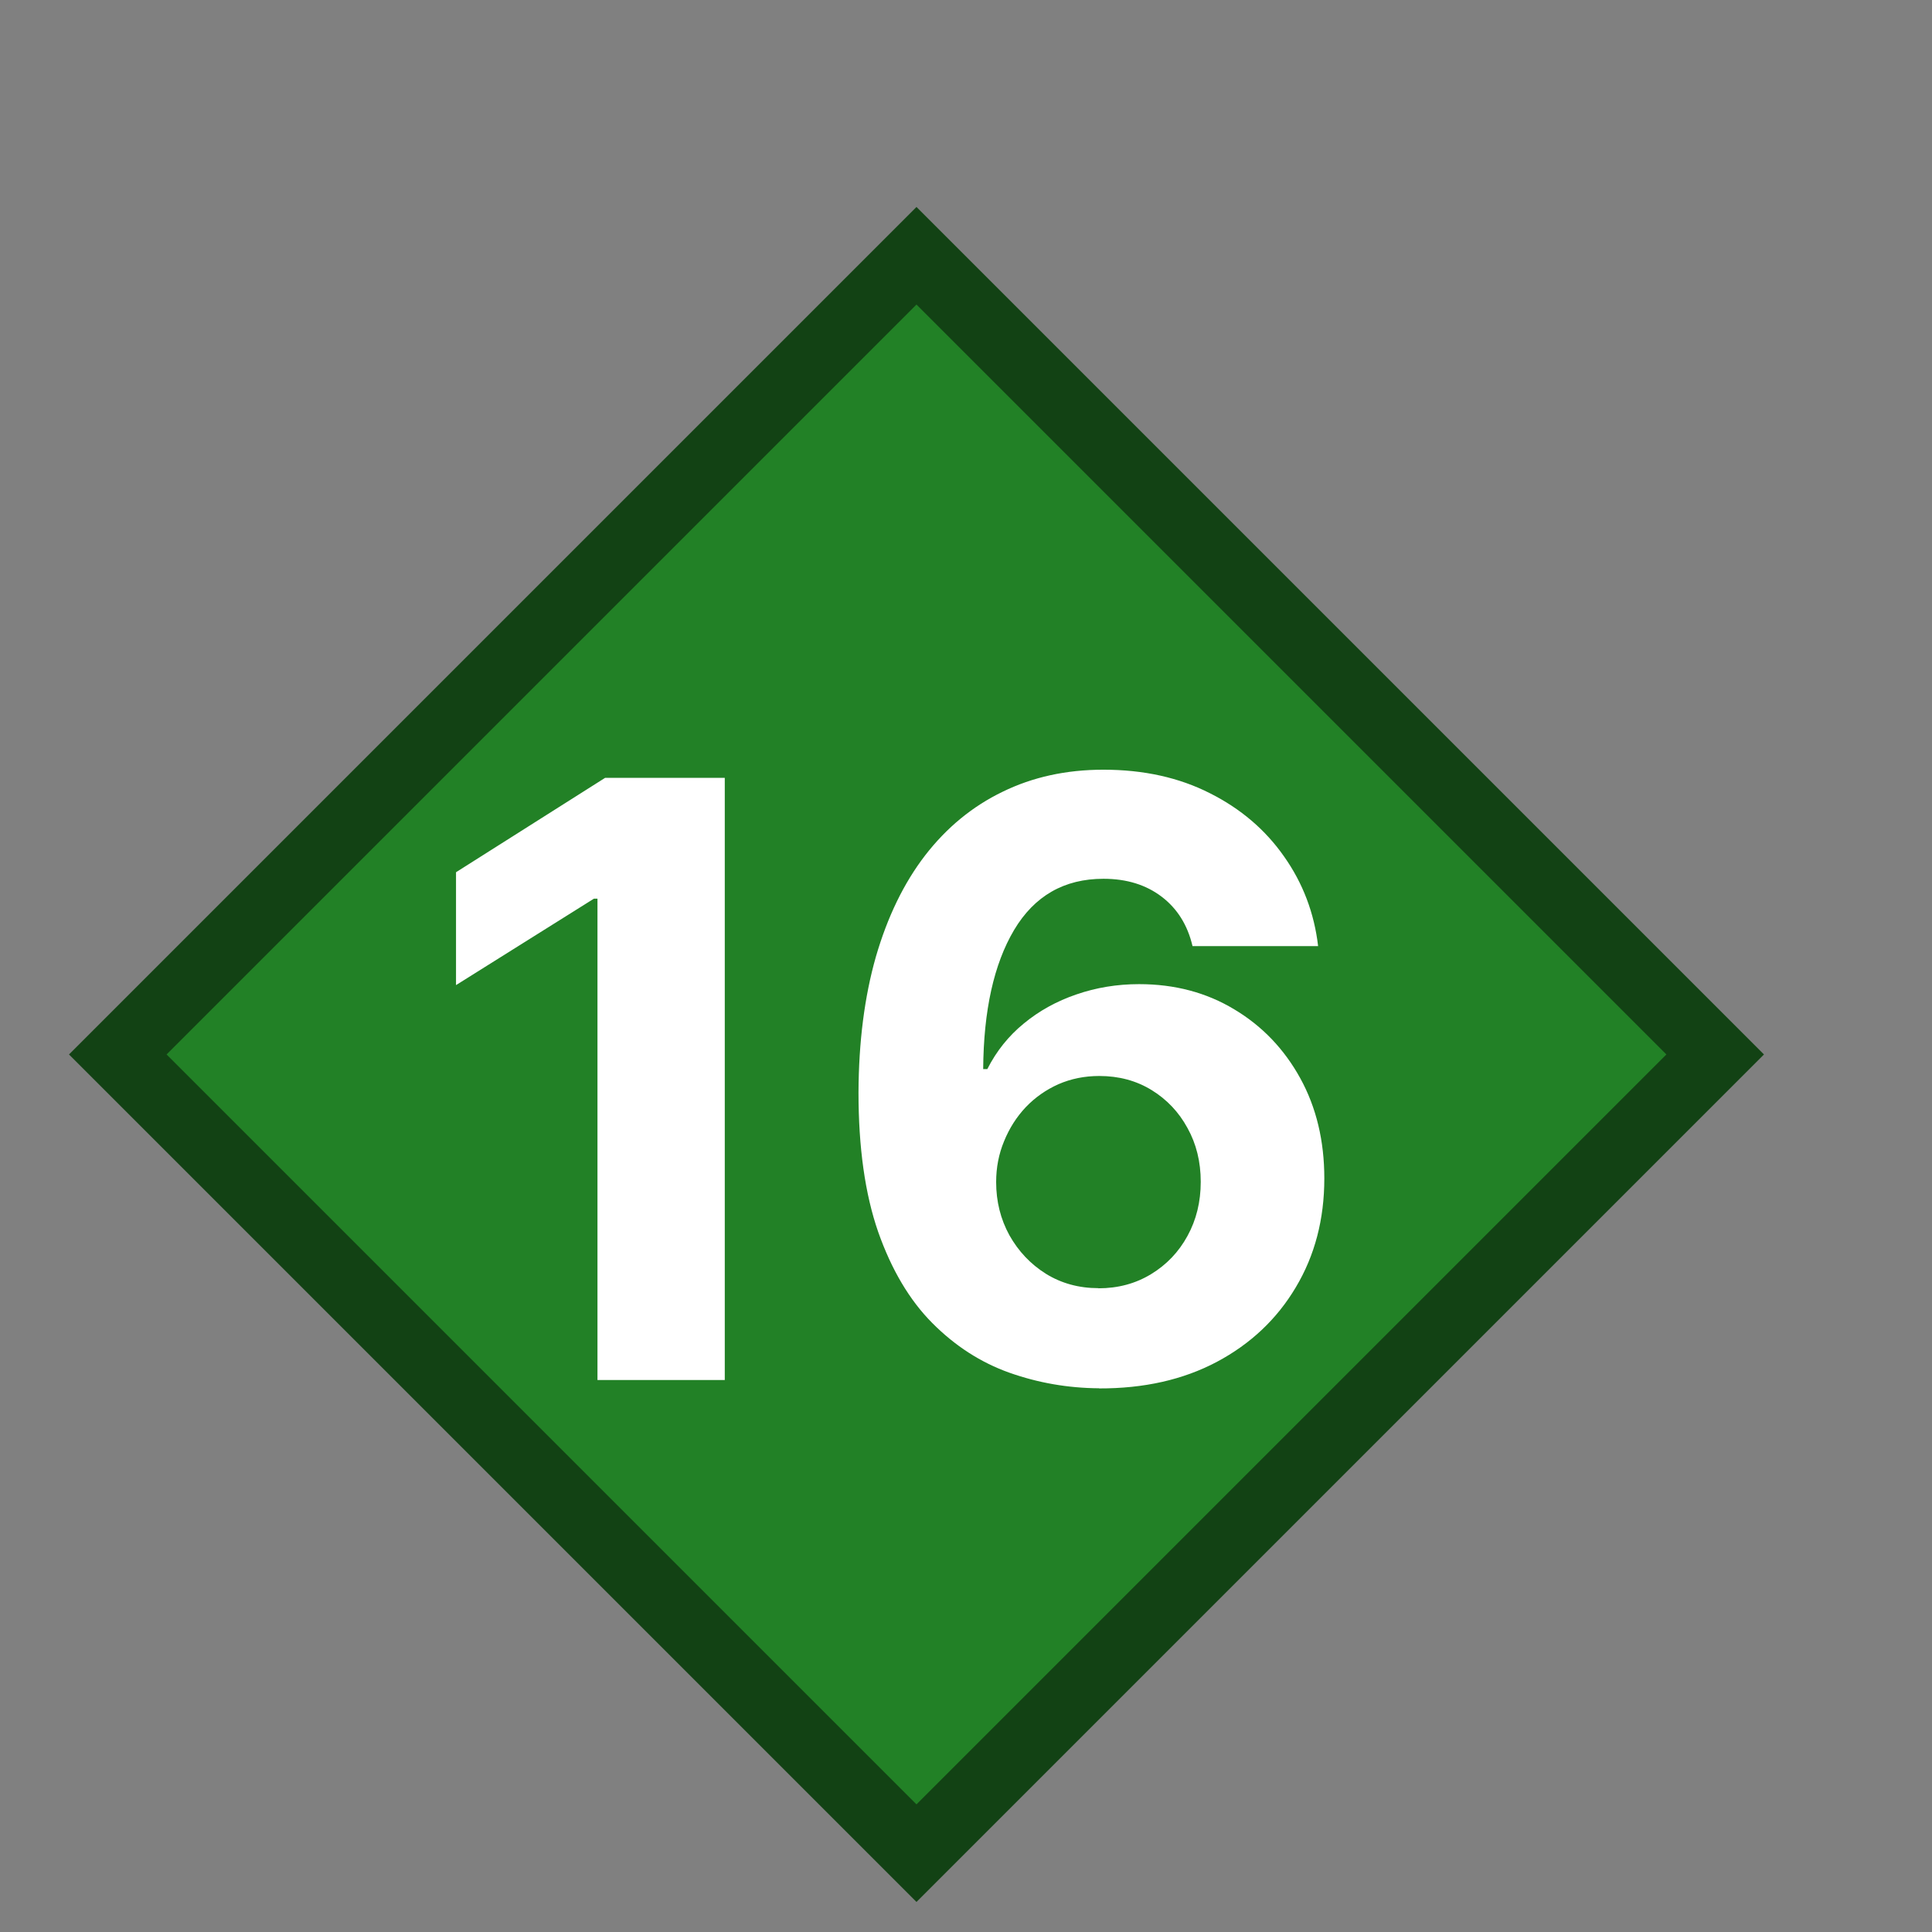 <?xml version="1.0" encoding="UTF-8" standalone="no"?>
<svg
   width="28"
   height="28"
   viewBox="0 0 28 28"
   fill="none"
   version="1.1"
   id="svg8"
   xmlns="http://www.w3.org/2000/svg"
   xmlns:svg="http://www.w3.org/2000/svg">
  <rect x="0" y="0" width="28" height="28" fill="#808080" stroke="none"/>
  <defs
     id="defs12" />
  <rect
     x="-9.599"
     y="12.013"
     width="16.37"
     height="16.37"
     transform="rotate(-45)"
     fill="#228126"
     stroke="#124214"
     id="rect4" />
  <path
     d="M 10.504,11.273 V 20 H 8.659 V 13.024 H 8.608 L 6.609,14.277 v -1.636 l 2.161,-1.368 z m 5.424,8.847 c -0.449,-0.003 -0.882,-0.078 -1.3,-0.226 -0.415,-0.148 -0.787,-0.388 -1.117,-0.72 -0.33,-0.332 -0.591,-0.773 -0.784,-1.321 -0.19,-0.548 -0.285,-1.222 -0.285,-2.02 0.003,-0.733 0.087,-1.388 0.251,-1.964 0.168,-0.58 0.406,-1.071 0.716,-1.474 0.312,-0.403 0.686,-0.71 1.121,-0.92 0.435,-0.213 0.922,-0.32 1.462,-0.32 0.582,0 1.097,0.114 1.543,0.341 0.446,0.224 0.804,0.53 1.074,0.916 0.273,0.386 0.438,0.82 0.494,1.3 H 17.283 c -0.071,-0.304 -0.22,-0.543 -0.447,-0.716 -0.227,-0.173 -0.508,-0.26 -0.844,-0.26 -0.568,0 -1,0.247 -1.295,0.742 -0.293,0.494 -0.442,1.166 -0.448,2.016 h 0.06 c 0.131,-0.259 0.307,-0.479 0.528,-0.66 0.224,-0.185 0.479,-0.325 0.763,-0.422 0.287,-0.099 0.59,-0.149 0.908,-0.149 0.517,0 0.977,0.122 1.381,0.366 0.403,0.241 0.722,0.574 0.955,0.997 0.233,0.423 0.349,0.908 0.349,1.453 0,0.591 -0.138,1.117 -0.413,1.577 -0.273,0.46 -0.655,0.821 -1.146,1.082 -0.489,0.259 -1.057,0.386 -1.705,0.384 z m -0.009,-1.449 c 0.284,0 0.538,-0.068 0.763,-0.205 0.224,-0.136 0.401,-0.321 0.528,-0.554 0.128,-0.233 0.192,-0.494 0.192,-0.784 0,-0.29 -0.064,-0.55 -0.192,-0.78 -0.125,-0.23 -0.298,-0.413 -0.52,-0.55 -0.222,-0.136 -0.474,-0.204 -0.758,-0.204 -0.213,0 -0.41,0.04 -0.592,0.119 -0.179,0.08 -0.337,0.19 -0.473,0.332 -0.134,0.142 -0.239,0.307 -0.315,0.494 -0.077,0.185 -0.115,0.382 -0.115,0.592 0,0.281 0.064,0.538 0.192,0.771 0.131,0.233 0.307,0.419 0.528,0.558 0.224,0.139 0.479,0.209 0.763,0.209 z"
     fill="#ffffff"
     id="path6" />
</svg>
